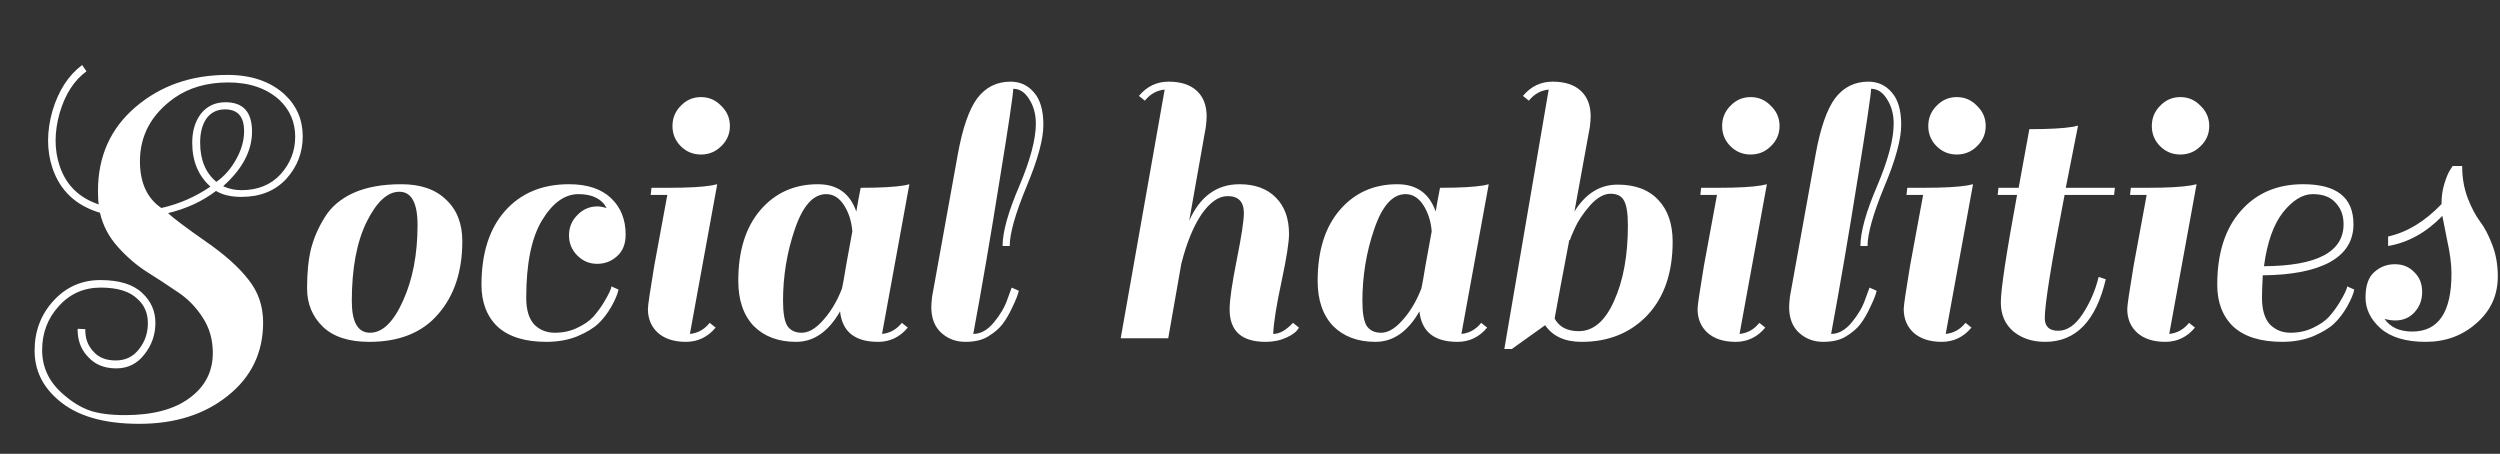 <svg width="303" height="55" viewBox="0 0 303 55" fill="none" xmlns="http://www.w3.org/2000/svg"><rect x="0" y="0" width="303" height="55" fill="#333333" stroke="none"/><path d="M15.137 50.312c3.36 0 5.968-.688 7.824-2.064 1.888-1.376 2.832-3.2 2.832-5.472 0-1.632-.416-3.072-1.248-4.32-.8-1.248-1.808-2.272-3.024-3.072-1.216-.832-2.464-1.648-3.744-2.448-1.248-.8-2.416-1.808-3.504-3.024s-1.808-2.592-2.16-4.128c-2.912-.864-4.832-2.672-5.76-5.424-.352-1.056-.528-2.16-.528-3.312 0-1.152.176-2.352.528-3.6.736-2.464 1.936-4.32 3.6-5.568l.528.768c-1.504 1.088-2.592 2.784-3.264 5.088-.32 1.152-.48 2.256-.48 3.312s.16 2.064.48 3.024c.768 2.336 2.352 3.904 4.752 4.704-.064-.352-.096-.896-.096-1.632 0-4.192 1.52-7.584 4.56-10.176 3.04-2.592 6.752-3.888 11.136-3.888 2.88 0 5.184.784 6.912 2.352 1.472 1.376 2.208 3.072 2.208 5.088 0 1.984-.672 3.712-2.016 5.184-1.344 1.44-3.152 2.16-5.424 2.16-1.248 0-2.272-.24-3.072-.72-1.632 1.248-3.568 2.144-5.808 2.688.64.608 2.128 1.728 4.464 3.36 2.368 1.632 4.128 3.2 5.28 4.704 1.184 1.472 1.776 3.2 1.776 5.184 0 3.648-1.424 6.608-4.272 8.88-2.816 2.272-6.4 3.408-10.752 3.408-4.32 0-7.584-.96-9.792-2.88-1.92-1.632-2.88-3.632-2.88-6 0-2.336.752-4.336 2.256-6 1.536-1.696 3.44-2.544 5.712-2.544 2.272 0 3.952.512 5.04 1.536 1.088.992 1.632 2.208 1.632 3.648s-.448 2.72-1.344 3.84c-.864 1.12-2 1.68-3.408 1.68s-2.528-.448-3.36-1.344c-.768-.768-1.2-1.728-1.296-2.88-.032-.32-.032-.512 0-.576l.912.048c-.032 1.12.32 2.048 1.056 2.784.608.672 1.488 1.008 2.64 1.008 1.184 0 2.128-.464 2.832-1.392.704-.896 1.056-1.936 1.056-3.12 0-1.216-.416-2.192-1.248-2.928-.928-.928-2.416-1.392-4.464-1.392-2.048 0-3.744.752-5.088 2.256-1.344 1.472-2.016 3.248-2.016 5.328 0 2.112.864 3.904 2.592 5.376 1.024.896 2.064 1.536 3.12 1.92 1.088.384 2.528.576 4.32.576zm8.16-33.024c0-1.408.352-2.576 1.056-3.504.736-.928 1.728-1.392 2.976-1.392 2.144 0 3.216 1.184 3.216 3.552 0 2.336-1.168 4.544-3.504 6.624.704.32 1.44.48 2.208.48 1.984 0 3.568-.64 4.752-1.92 1.184-1.312 1.776-2.832 1.776-4.56 0-1.76-.64-3.248-1.92-4.464-1.568-1.408-3.632-2.112-6.192-2.112s-4.736.624-6.528 1.872c-2.784 1.984-4.176 4.544-4.176 7.68 0 2.592.864 4.48 2.592 5.664 2.144-.48 4.128-1.344 5.952-2.592-1.472-1.312-2.208-3.088-2.208-5.328zm3.984-4.032c-.96 0-1.712.368-2.256 1.104-.512.736-.768 1.712-.768 2.928 0 2.08.656 3.664 1.968 4.752.96-.672 1.76-1.584 2.4-2.736.64-1.152.96-2.288.96-3.408 0-1.76-.768-2.64-2.304-2.64zm17.47 28.176c-2.464 0-4.336-.608-5.616-1.824-1.28-1.248-1.92-2.8-1.92-4.656 0-1.888.16-3.488.48-4.8.352-1.344.912-2.624 1.68-3.84.768-1.248 1.92-2.224 3.456-2.928 1.568-.704 3.504-1.056 5.808-1.056 2.336 0 4.144.624 5.424 1.872 1.312 1.216 1.968 2.896 1.968 5.04 0 3.648-.976 6.592-2.928 8.832-1.92 2.24-4.704 3.36-8.352 3.36zm-2.112-4.944c0 2.56.736 3.84 2.208 3.84 1.504 0 2.832-1.28 3.984-3.84 1.184-2.592 1.776-5.664 1.776-9.216 0-2.688-.736-4.032-2.208-4.032-1.44 0-2.768 1.232-3.984 3.696-1.184 2.432-1.776 5.616-1.776 9.552zm27.331-5.52c-.672-.672-1.008-1.488-1.008-2.448s.336-1.776 1.008-2.448c.672-.704 1.488-1.056 2.448-1.056.288 0 .656.064 1.104.192-.608-1.12-1.744-1.68-3.408-1.68s-3.136 1.056-4.416 3.168c-1.28 2.112-1.92 5.248-1.92 9.408 0 1.44.32 2.512.96 3.216.672.672 1.504 1.008 2.496 1.008s1.888-.192 2.688-.576c.832-.384 1.488-.832 1.968-1.344.48-.544.896-1.104 1.248-1.68.64-1.056.96-1.728.96-2.016l.864.384c-.096.512-.384 1.2-.864 2.064-.48.832-1.008 1.52-1.584 2.064-.576.544-1.424 1.056-2.544 1.536-1.12.448-2.368.672-3.744.672-2.592 0-4.56-.608-5.904-1.824-1.312-1.248-1.968-2.944-1.968-5.088 0-3.808.944-6.784 2.832-8.928 1.92-2.176 4.512-3.264 7.776-3.264 2.208 0 3.904.56 5.088 1.68 1.184 1.12 1.776 2.592 1.776 4.416 0 1.152-.352 2.032-1.056 2.64-.672.608-1.472.912-2.4.912-.928 0-1.728-.336-2.4-1.008zm16.765 8.736c-.96 1.152-2.16 1.728-3.6 1.728s-2.576-.368-3.408-1.104c-.8-.736-1.2-1.696-1.2-2.88 0-.416.256-2.16.768-5.232l1.584-8.592h-2.016l.096-.864h2.064c2.368 0 4.112-.096 5.232-.288l.672-.144-3.312 18.144c.96-.096 1.76-.544 2.4-1.344l.72.576zm-4.224-21.984c-.672-.672-1.008-1.488-1.008-2.448s.336-1.776 1.008-2.448c.672-.704 1.488-1.056 2.448-1.056s1.776.352 2.448 1.056c.704.672 1.056 1.488 1.056 2.448s-.352 1.776-1.056 2.448c-.672.672-1.488 1.008-2.448 1.008s-1.776-.336-2.448-1.008zm23.913 23.712c-2.816 0-4.352-1.232-4.608-3.696-1.408 2.464-3.184 3.696-5.328 3.696s-3.856-.64-5.136-1.92c-1.248-1.312-1.872-3.136-1.872-5.472 0-3.648.896-6.512 2.688-8.592 1.792-2.08 4.112-3.12 6.96-3.12 2.336 0 3.888 1.104 4.656 3.312.16-.96.336-1.92.528-2.88 2.368 0 4.128-.096 5.28-.288l.624-.144-3.312 18.144c.96-.096 1.76-.544 2.4-1.344l.72.576c-.96 1.152-2.16 1.728-3.6 1.728zm-11.52-4.944c0 1.44.176 2.448.528 3.024.384.544.96.816 1.728.816s1.552-.416 2.352-1.248c1.056-1.088 1.904-2.464 2.544-4.128.096-.416.272-1.408.528-2.976.288-1.6.528-2.912.72-3.936-.096-1.216-.432-2.272-1.008-3.168-.576-.896-1.296-1.344-2.16-1.344-1.568 0-2.832 1.408-3.792 4.224-.96 2.784-1.44 5.696-1.44 8.736zm26.61 2.784c-.416.544-.992 1.04-1.728 1.488-.704.448-1.632.672-2.784.672s-2.128-.368-2.928-1.104c-.8-.736-1.2-1.776-1.2-3.12 0-.256.032-.672.096-1.248l3.12-17.28c.576-3.168 1.36-5.424 2.352-6.768 1.024-1.344 2.368-2.016 4.032-2.016 1.152 0 2.096.432 2.832 1.296.768.864 1.152 2.176 1.152 3.936 0 1.76-.688 4.272-2.064 7.536-1.344 3.264-2.016 5.648-2.016 7.152h-.864c0-1.696.672-4.112 2.016-7.248 1.344-3.168 2.016-5.696 2.016-7.584 0-1.152-.272-2.144-.816-2.976-.512-.832-1.152-1.248-1.92-1.248-.032.832-.592 4.576-1.68 11.232-1.056 6.624-2.112 12.784-3.168 18.48.896 0 1.728-.464 2.496-1.392.768-.928 1.312-1.856 1.632-2.784l.528-1.44.864.384c-.096.448-.352 1.104-.768 1.968-.384.832-.784 1.52-1.2 2.064zm32.795 1.2c.768 0 1.568-.448 2.4-1.344l.72.576c-.224.448-.72.848-1.488 1.2s-1.616.528-2.544.528c-2.912 0-4.368-1.312-4.368-3.936 0-1.12.288-3.12.864-6 .576-2.88.864-4.768.864-5.664 0-1.376-.656-2.064-1.968-2.064-1.088 0-2.144.736-3.168 2.208-.992 1.472-1.808 3.472-2.448 6L141.589 41h-5.76l5.328-30.144c-.96.096-1.76.544-2.4 1.344l-.72-.576c.96-1.152 2.16-1.728 3.6-1.728 1.472 0 2.608.368 3.408 1.104.8.736 1.2 1.776 1.2 3.12 0 .256-.032.672-.096 1.248l-2.016 11.376c1.312-2.944 3.344-4.416 6.096-4.416 1.888 0 3.36.544 4.416 1.632 1.056 1.056 1.584 2.528 1.584 4.416 0 .992-.304 2.912-.912 5.76-.608 2.816-.944 4.928-1.008 6.336zm22.334.96c-2.816 0-4.352-1.232-4.608-3.696-1.408 2.464-3.184 3.696-5.328 3.696s-3.856-.64-5.136-1.92c-1.248-1.312-1.872-3.136-1.872-5.472 0-3.648.896-6.512 2.688-8.592 1.792-2.08 4.112-3.12 6.96-3.12 2.336 0 3.888 1.104 4.656 3.312.16-.96.336-1.92.528-2.88 2.368 0 4.128-.096 5.28-.288l.624-.144-3.312 18.144c.96-.096 1.76-.544 2.4-1.344l.72.576c-.96 1.152-2.16 1.728-3.6 1.728zm-11.52-4.944c0 1.44.176 2.448.528 3.024.384.544.96.816 1.728.816s1.552-.416 2.352-1.248c1.056-1.088 1.904-2.464 2.544-4.128.096-.416.272-1.408.528-2.976.288-1.6.528-2.912.72-3.936-.096-1.216-.432-2.272-1.008-3.168-.576-.896-1.296-1.344-2.16-1.344-1.568 0-2.832 1.408-3.792 4.224-.96 2.784-1.44 5.696-1.44 8.736zm26.562 4.944c-2.016 0-3.488-.672-4.416-2.016l-4.032 2.88h-.912l5.376-31.44c-.96.096-1.76.544-2.4 1.344l-.72-.576c.96-1.152 2.16-1.728 3.6-1.728 1.472 0 2.608.368 3.408 1.104.8.736 1.2 1.776 1.2 3.12 0 .256-.032.672-.096 1.248-.512 2.848-1.136 6.272-1.872 10.272 1.344-2.176 3.088-3.264 5.232-3.264s3.792.624 4.944 1.872c1.152 1.216 1.728 2.896 1.728 5.04 0 3.776-1.024 6.752-3.072 8.928-2.048 2.144-4.704 3.216-7.968 3.216zm-.336-1.296c1.76 0 3.184-1.216 4.272-3.648 1.12-2.464 1.68-5.52 1.68-9.168 0-1.472-.16-2.48-.48-3.024-.288-.544-.832-.816-1.632-.816-.8 0-1.632.48-2.496 1.44-.832.96-1.44 1.872-1.824 2.736-.384.832-.576 1.312-.576 1.44h-.096c-.8 4.192-1.392 7.36-1.776 9.504.544 1.024 1.52 1.536 2.928 1.536zm22.605-.432c-.96 1.152-2.16 1.728-3.6 1.728s-2.576-.368-3.408-1.104c-.8-.736-1.2-1.696-1.2-2.88 0-.416.256-2.16.768-5.232l1.584-8.592h-2.016l.096-.864h2.064c2.368 0 4.112-.096 5.232-.288l.672-.144-3.312 18.144c.96-.096 1.76-.544 2.4-1.344l.72.576zM209.73 17.72c-.672-.672-1.008-1.488-1.008-2.448s.336-1.776 1.008-2.448c.672-.704 1.488-1.056 2.448-1.056s1.776.352 2.448 1.056c.704.672 1.056 1.488 1.056 2.448s-.352 1.776-1.056 2.448c-.672.672-1.488 1.008-2.448 1.008s-1.776-.336-2.448-1.008zm15.753 21.552c-.416.544-.992 1.04-1.728 1.488-.704.448-1.632.672-2.784.672s-2.128-.368-2.928-1.104c-.8-.736-1.2-1.776-1.2-3.12 0-.256.032-.672.096-1.248l3.12-17.28c.576-3.168 1.36-5.424 2.352-6.768 1.024-1.344 2.368-2.016 4.032-2.016 1.152 0 2.096.432 2.832 1.296.768.864 1.152 2.176 1.152 3.936 0 1.76-.688 4.272-2.064 7.536-1.344 3.264-2.016 5.648-2.016 7.152h-.864c0-1.696.672-4.112 2.016-7.248 1.344-3.168 2.016-5.696 2.016-7.584 0-1.152-.272-2.144-.816-2.976-.512-.832-1.152-1.248-1.92-1.248-.032.832-.592 4.576-1.68 11.232-1.056 6.624-2.112 12.784-3.168 18.48.896 0 1.728-.464 2.496-1.392.768-.928 1.312-1.856 1.632-2.784l.528-1.44.864.384c-.096.448-.352 1.104-.768 1.968-.384.832-.784 1.52-1.2 2.064zm13.456.432c-.96 1.152-2.16 1.728-3.6 1.728s-2.576-.368-3.408-1.104c-.8-.736-1.2-1.696-1.2-2.88 0-.416.256-2.16.768-5.232l1.584-8.592h-2.016l.096-.864h2.064c2.368 0 4.112-.096 5.232-.288l.672-.144-3.312 18.144c.96-.096 1.76-.544 2.4-1.344l.72.576zm-4.224-21.984c-.672-.672-1.008-1.488-1.008-2.448s.336-1.776 1.008-2.448c.672-.704 1.488-1.056 2.448-1.056s1.776.352 2.448 1.056c.704.672 1.056 1.488 1.056 2.448s-.352 1.776-1.056 2.448c-.672.672-1.488 1.008-2.448 1.008s-1.776-.336-2.448-1.008zm9.945 5.04l1.296-7.104c2.368 0 4.128-.096 5.28-.288l.624-.144c-.448 2.24-.944 4.752-1.488 7.536h5.952l-.096.864h-6c-1.6 8.256-2.4 13.232-2.4 14.928 0 1.024.544 1.536 1.632 1.536 1.088 0 2.08-.688 2.976-2.064.896-1.376 1.536-2.864 1.92-4.464l.864.288c-1.184 5.056-3.632 7.584-7.344 7.584-1.536 0-2.816-.416-3.84-1.248-1.024-.864-1.536-2.048-1.536-3.552 0-1.536.656-5.872 1.968-13.008h-2.352l.096-.864h2.448zm21.372 16.944c-.96 1.152-2.16 1.728-3.6 1.728s-2.576-.368-3.408-1.104c-.8-.736-1.2-1.696-1.2-2.88 0-.416.256-2.16.768-5.232l1.584-8.592h-2.016l.096-.864h2.064c2.368 0 4.112-.096 5.232-.288l.672-.144-3.312 18.144c.96-.096 1.76-.544 2.4-1.344l.72.576zm-4.224-21.984c-.672-.672-1.008-1.488-1.008-2.448s.336-1.776 1.008-2.448c.672-.704 1.488-1.056 2.448-1.056s1.776.352 2.448 1.056c.704.672 1.056 1.488 1.056 2.448s-.352 1.776-1.056 2.448c-.672.672-1.488 1.008-2.448 1.008s-1.776-.336-2.448-1.008zm17.337 4.608c4.064 0 6.096 1.616 6.096 4.848 0 2.016-.96 3.552-2.88 4.608-1.888 1.024-4.592 1.552-8.112 1.584-.064 1.152-.096 2.064-.096 2.736 0 1.44.32 2.512.96 3.216.672.672 1.504 1.008 2.496 1.008s1.888-.192 2.688-.576c.832-.384 1.488-.832 1.968-1.344.48-.544.896-1.104 1.248-1.68.64-1.056.96-1.728.96-2.016l.864.384c-.096.512-.384 1.2-.864 2.064-.48.832-1.008 1.52-1.584 2.064-.576.544-1.424 1.056-2.544 1.536-1.12.448-2.368.672-3.744.672-2.592 0-4.56-.608-5.904-1.824-1.312-1.248-1.968-2.944-1.968-5.088 0-3.808.944-6.784 2.832-8.928 1.888-2.176 4.416-3.264 7.584-3.264zm4.896 4.848c0-1.056-.32-1.92-.96-2.592-.608-.704-1.536-1.056-2.784-1.056-1.216 0-2.416.736-3.6 2.208-1.152 1.472-1.92 3.648-2.304 6.528 6.432-.032 9.648-1.728 9.648-5.088zm8.326 13.008c3.168 0 4.752-2.336 4.752-7.008 0-1.152-.176-2.512-.528-4.08-.32-1.568-.512-2.544-.576-2.928-1.952 2.016-4.144 3.232-6.576 3.648v-1.152c2.304-.512 4.464-1.824 6.48-3.936v-.192c0-.768.112-1.52.336-2.256.224-.736.448-1.28.672-1.632l.336-.528h1.152c0 1.408.224 2.704.672 3.888.448 1.152.944 2.096 1.488 2.832.544.704 1.04 1.648 1.488 2.832.448 1.152.672 2.432.672 3.84 0 2.272-.864 4.16-2.592 5.664-1.696 1.504-3.744 2.256-6.144 2.256s-4.224-.544-5.472-1.632c-1.216-1.088-1.824-2.336-1.824-3.744 0-1.44.352-2.464 1.056-3.072.704-.64 1.536-.96 2.496-.96s1.744.32 2.352.96c.64.608.96 1.408.96 2.4 0 .96-.304 1.776-.912 2.448-.608.672-1.392 1.008-2.352 1.008-.416 0-.848-.064-1.296-.192.704 1.024 1.824 1.536 3.36 1.536z" fill="#fff"/></svg>